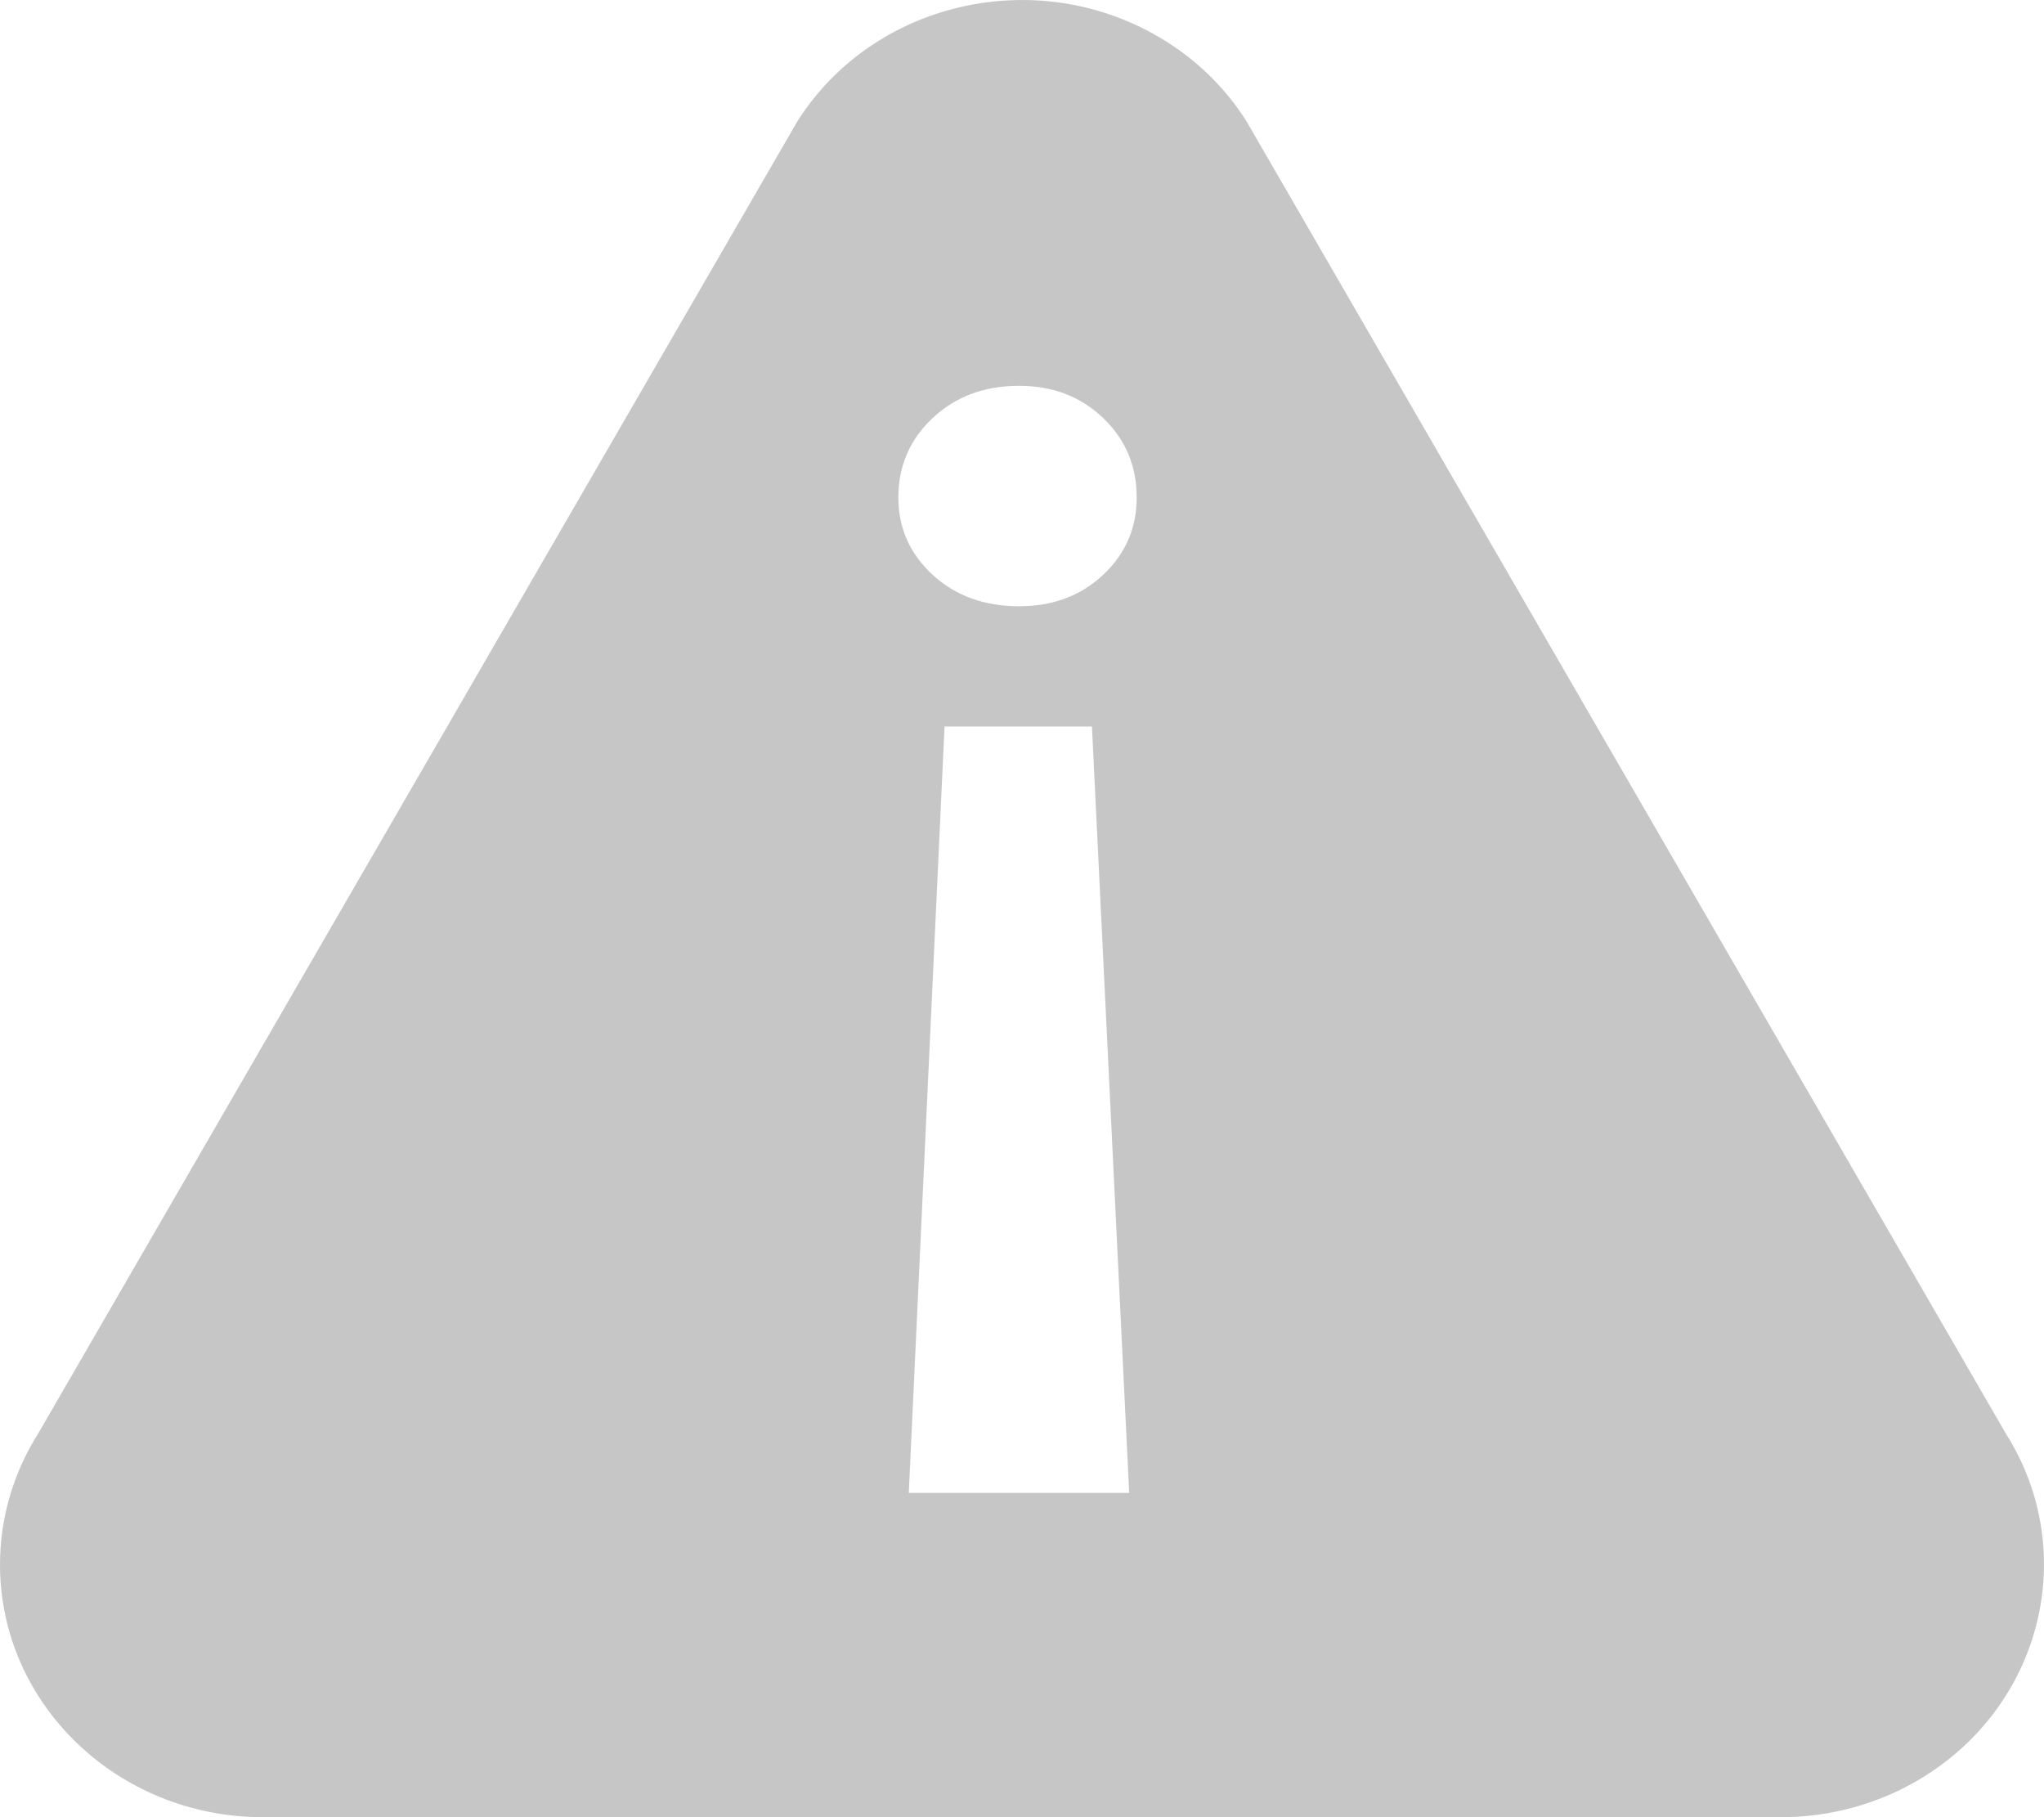 <?xml version="1.0" encoding="UTF-8"?>
<svg width="18px" height="16px" viewBox="0 0 18 16" version="1.1" xmlns="http://www.w3.org/2000/svg" xmlns:xlink="http://www.w3.org/1999/xlink">
    <title>01F01C20-AA5E-4386-95BD-0E9513AE8BEB@2x</title>
    <g id="Original" stroke="none" stroke-width="1" fill="none" fill-rule="evenodd">
        <g id="Assets" transform="translate(-10, -109)" fill="#C6C6C6">
            <path d="M20.204,109.325 C20.52,109.509 20.785,109.764 20.977,110.068 L27.662,121.619 C28.327,122.668 27.98,124.037 26.888,124.676 C26.526,124.888 26.109,125 25.684,125 L12.315,125 C11.037,125 10,124.004 10,122.776 C10,122.368 10.117,121.968 10.338,121.619 L17.022,110.068 C17.687,109.019 19.111,108.686 20.204,109.325 Z M19.616,115.397 L18.318,115.397 L18.003,122.145 L19.944,122.145 L19.616,115.397 Z M18.974,112.397 C18.668,112.397 18.414,112.492 18.213,112.681 C18.012,112.87 17.911,113.103 17.911,113.38 C17.911,113.649 18.012,113.876 18.213,114.061 C18.414,114.246 18.668,114.338 18.974,114.338 C19.271,114.338 19.518,114.246 19.715,114.061 C19.912,113.876 20.01,113.649 20.01,113.38 C20.01,113.103 19.912,112.87 19.715,112.681 C19.518,112.492 19.271,112.397 18.974,112.397 Z" id="alets2"></path>
        </g>
    </g>
</svg>
